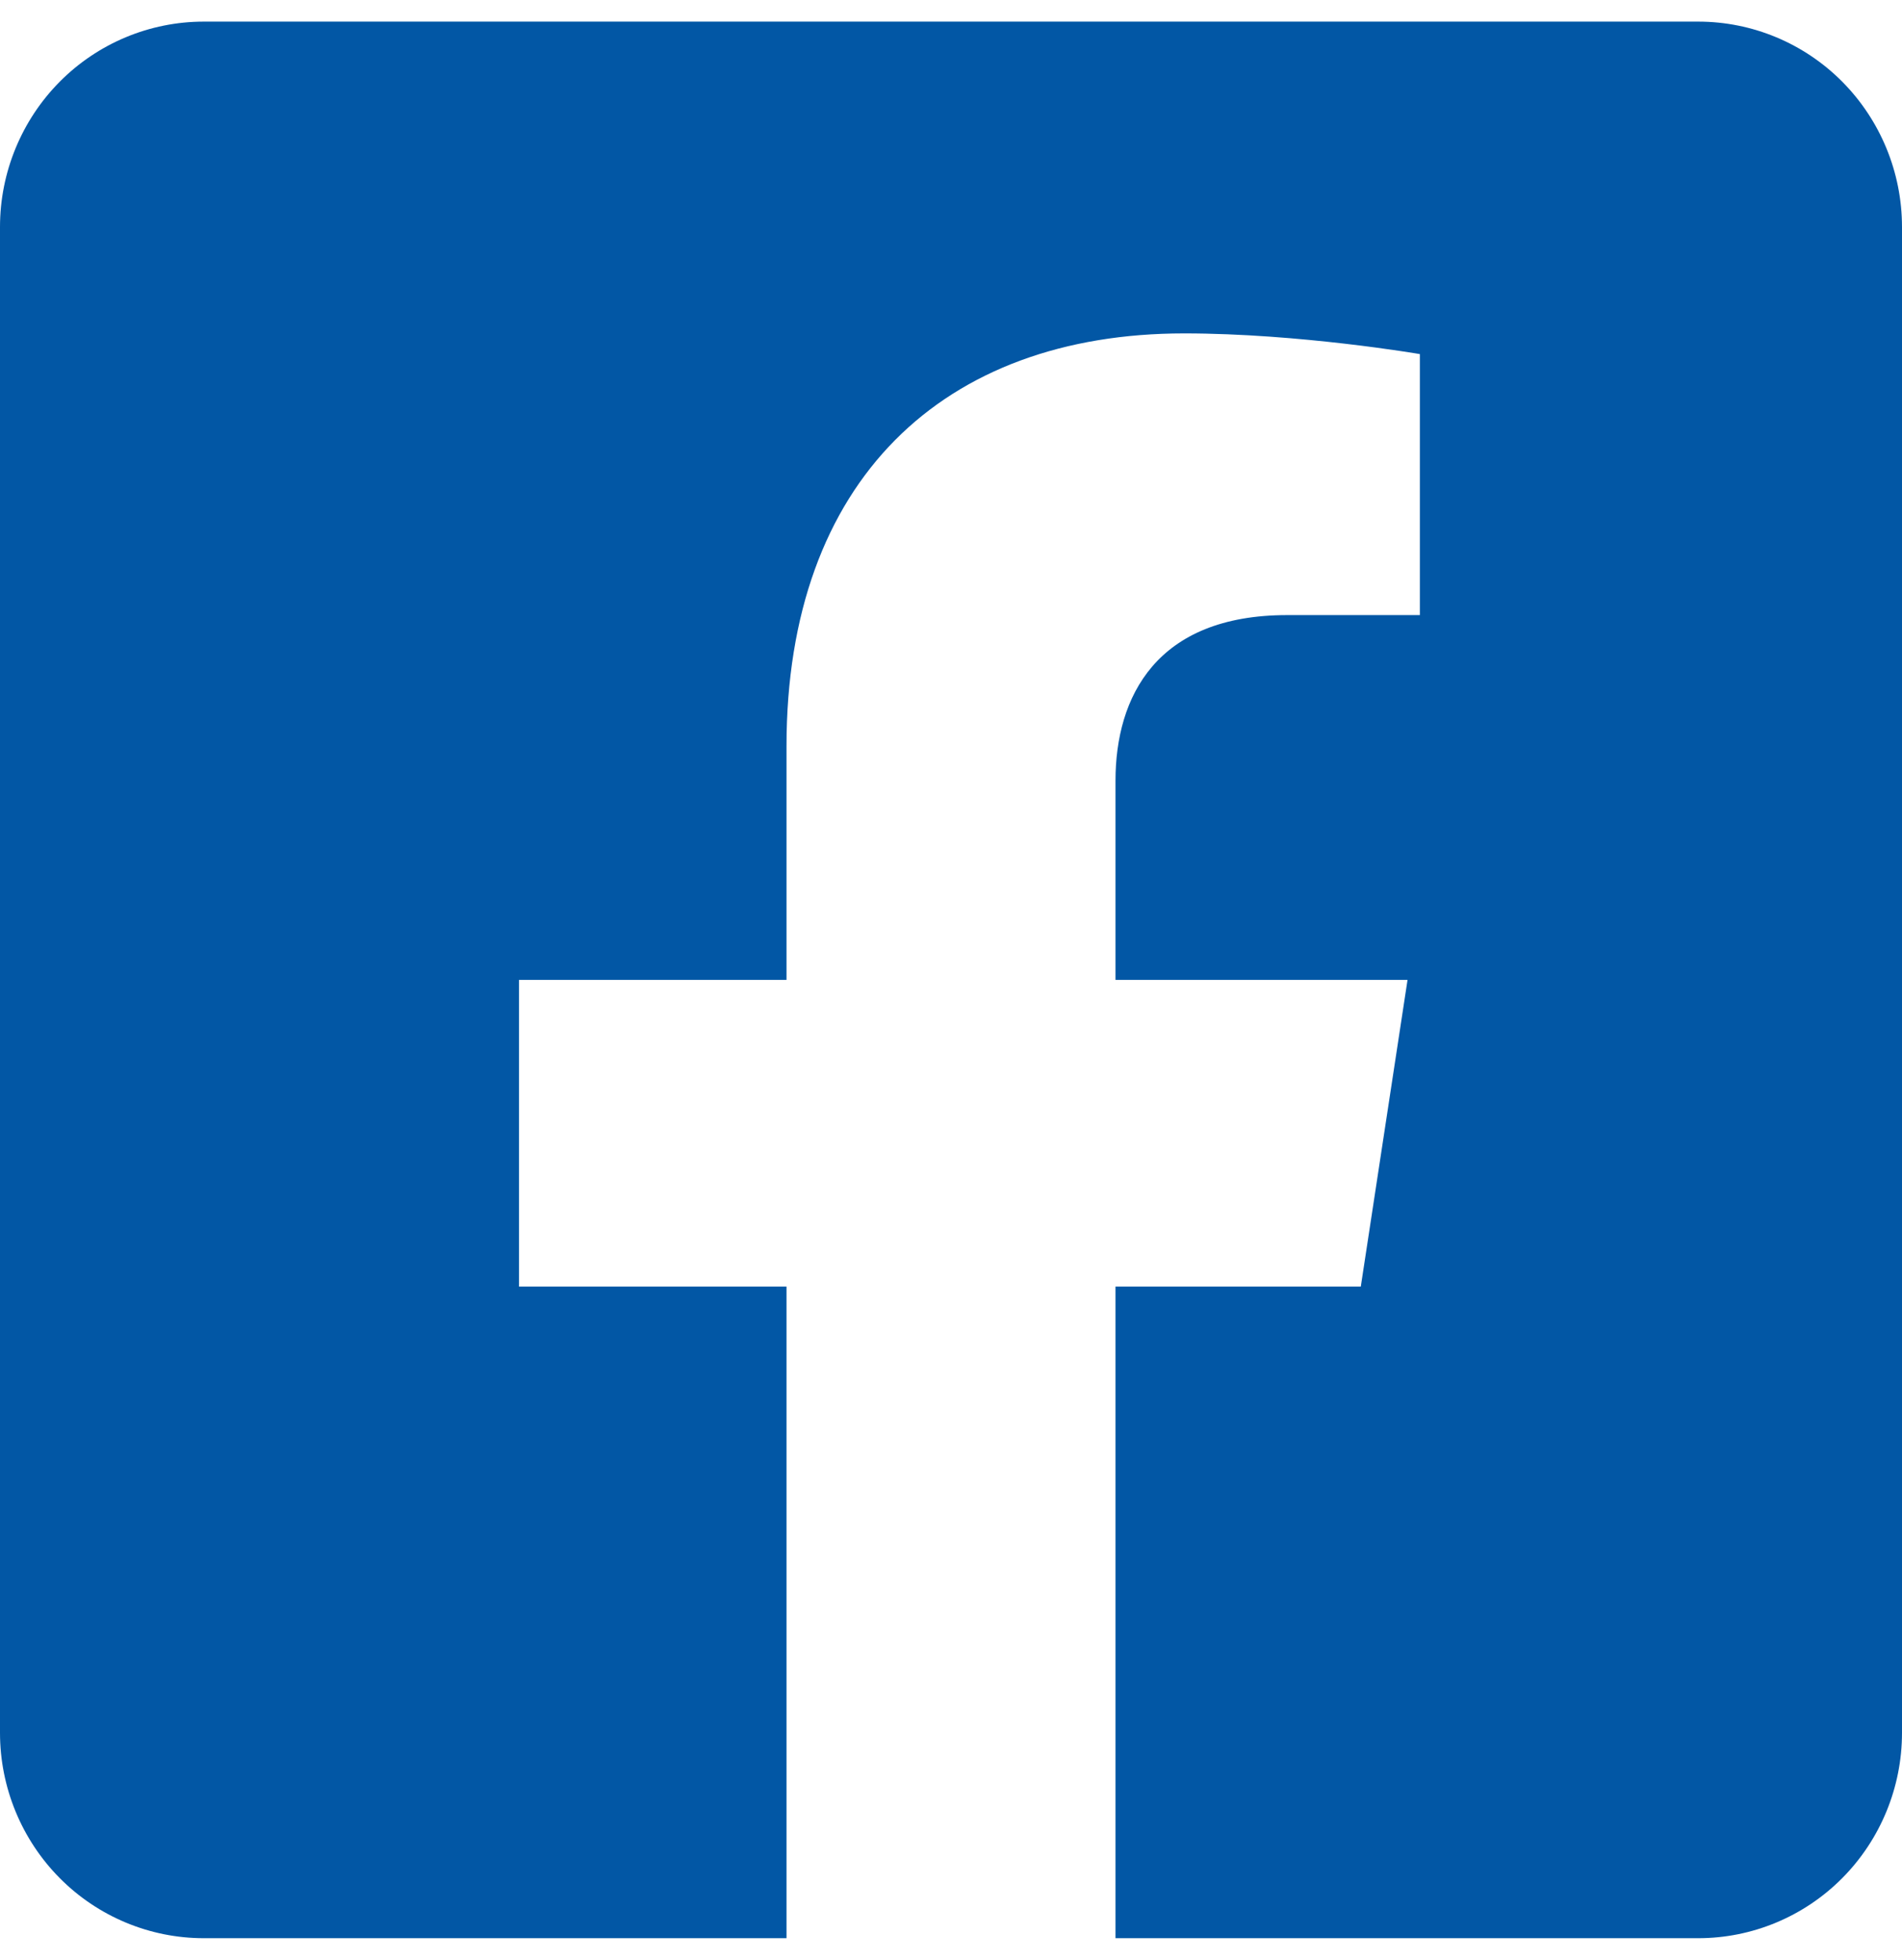 <svg width="33" height="34" viewBox="0 0 33 34" fill="none" xmlns="http://www.w3.org/2000/svg">
<path d="M29.464 0.375H3.536C2.598 0.375 1.699 0.75 1.036 1.418C0.373 2.087 0 2.993 0 3.938L0 30.062C0 31.007 0.373 31.913 1.036 32.582C1.699 33.25 2.598 33.625 3.536 33.625H13.646V22.321H9.005V17H13.646V12.945C13.646 8.332 16.371 5.784 20.545 5.784C22.545 5.784 24.635 6.143 24.635 6.143V10.671H22.332C20.062 10.671 19.354 12.09 19.354 13.545V17H24.421L23.61 22.321H19.354V33.625H29.464C30.402 33.625 31.301 33.25 31.964 32.582C32.627 31.913 33 31.007 33 30.062V3.938C33 2.993 32.627 2.087 31.964 1.418C31.301 0.75 30.402 0.375 29.464 0.375Z" fill="#0257A5"/>
</svg>
